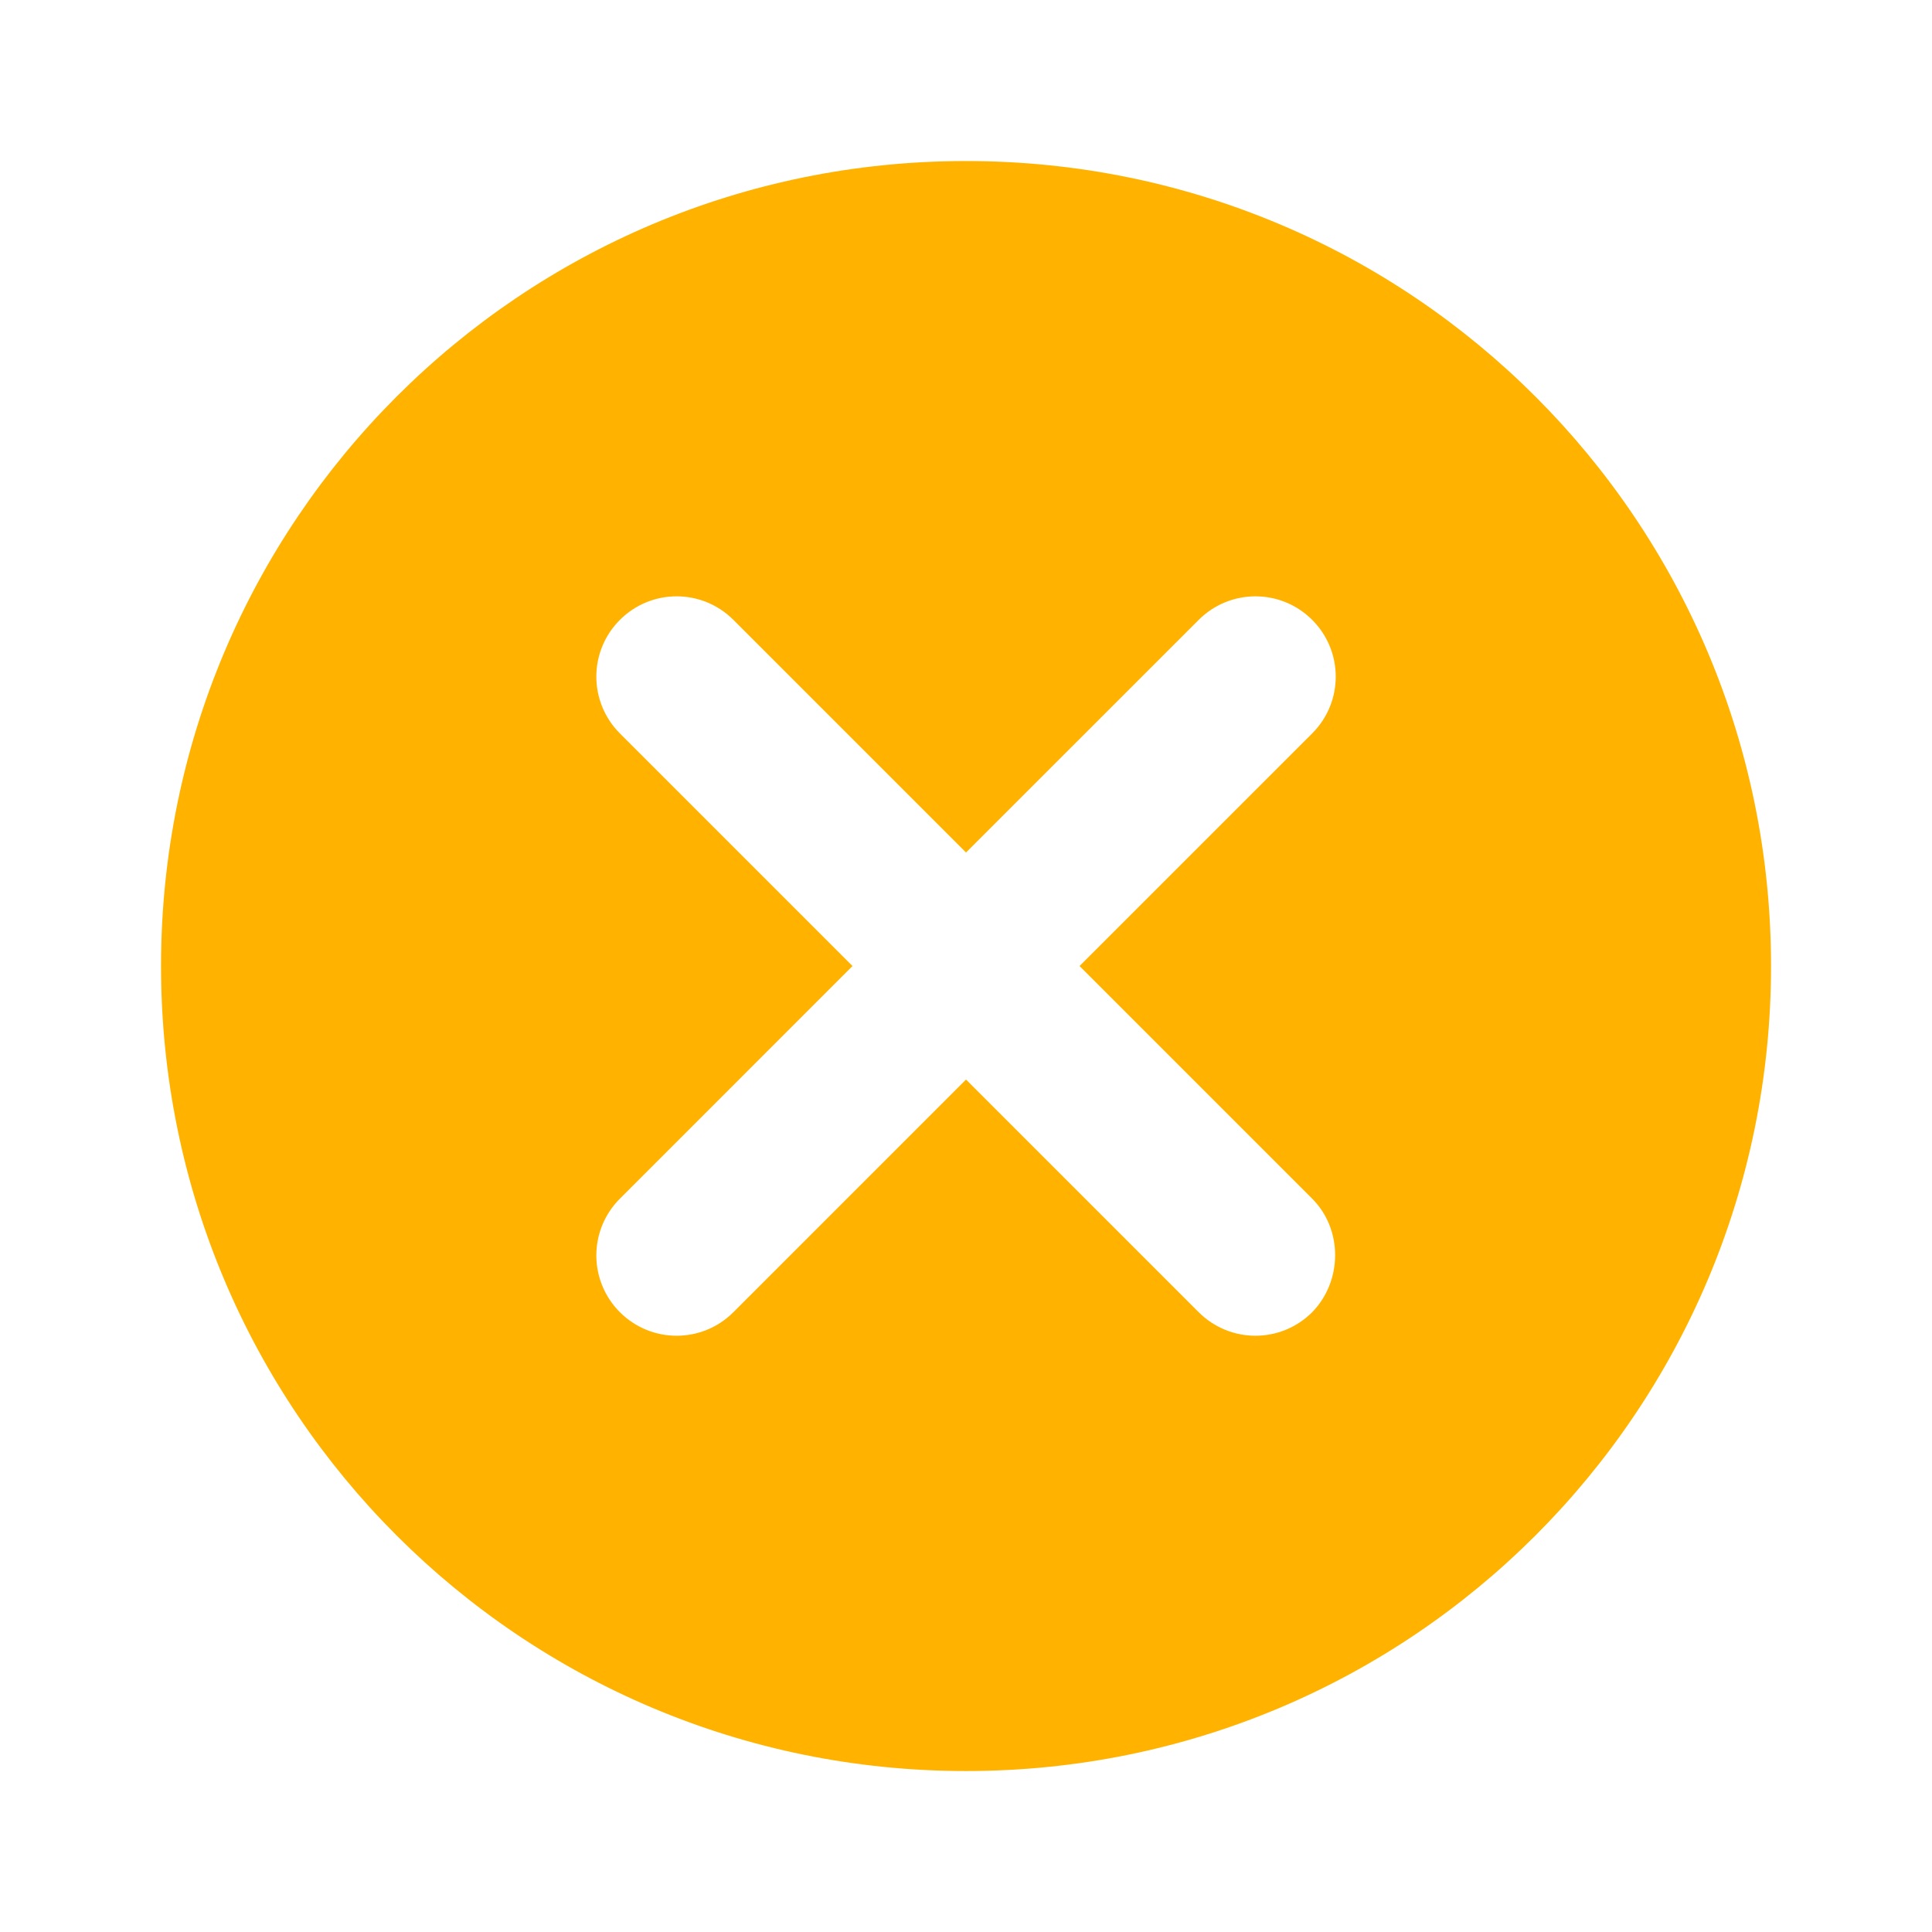 <svg width="80" height="80" viewBox="0 0 80 80" fill="none" xmlns="http://www.w3.org/2000/svg">
<path fill-rule="evenodd" clip-rule="evenodd" d="M6.668 40.001C6.668 21.568 21.568 6.668 40.001 6.668C58.435 6.668 73.335 21.568 73.335 40.001C73.335 58.435 58.435 73.335 40.001 73.335C21.568 73.335 6.668 58.435 6.668 40.001ZM49.635 54.335C50.935 55.635 53.035 55.635 54.335 54.335C55.601 53.035 55.601 50.901 54.335 49.635L44.701 40.001L54.335 30.368C55.635 29.068 55.635 26.968 54.335 25.668C53.035 24.368 50.935 24.368 49.635 25.668L40.001 35.301L30.368 25.668C29.068 24.368 26.968 24.368 25.668 25.668C25.044 26.291 24.693 27.136 24.693 28.018C24.693 28.9 25.044 29.745 25.668 30.368L35.301 40.001L25.668 49.635C25.044 50.257 24.693 51.103 24.693 51.985C24.693 52.866 25.044 53.712 25.668 54.335C26.968 55.635 29.068 55.635 30.368 54.335L40.001 44.701L49.635 54.335Z" fill="#FFB300"/>
</svg>
